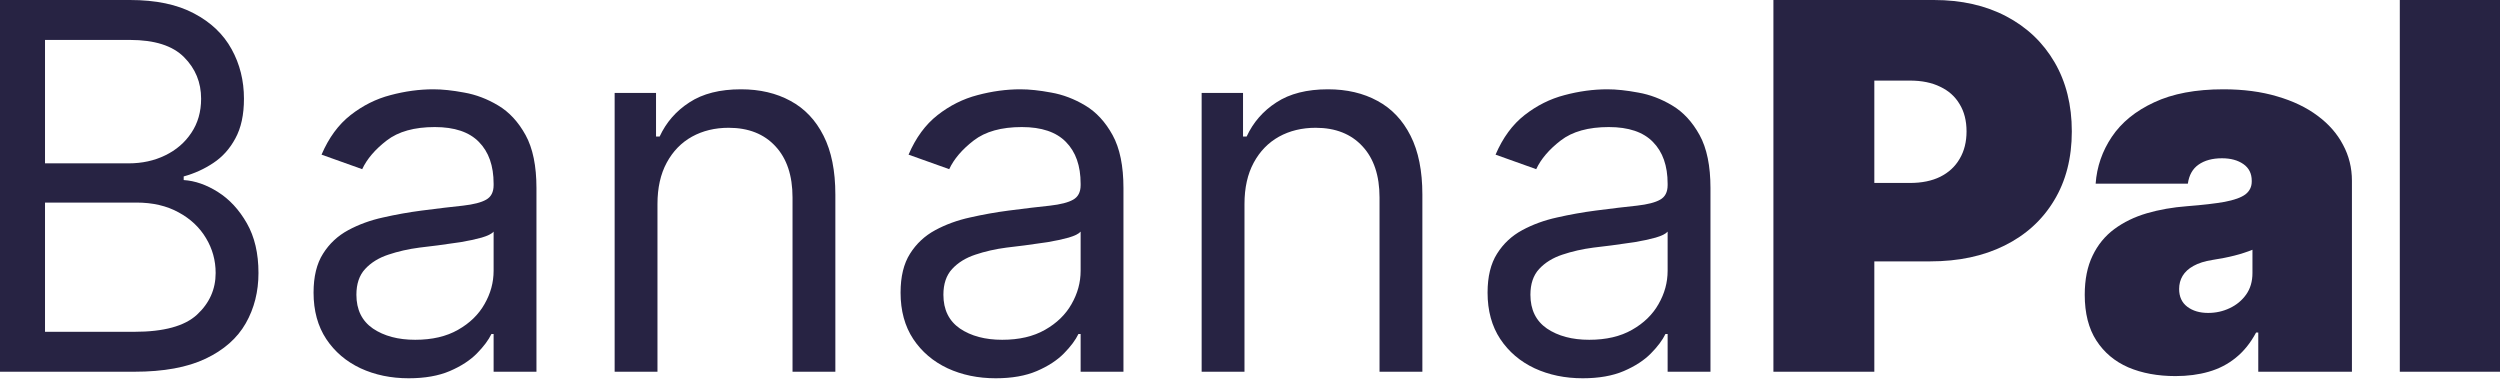 <svg width="175" height="27" viewBox="0 0 175 27" fill="none" xmlns="http://www.w3.org/2000/svg">
    <path d="M0 26.021V0H9.097C10.91 0 12.405 0.313 13.582 0.94C14.76 1.559 15.637 2.393 16.213 3.443C16.789 4.485 17.077 5.641 17.077 6.912C17.077 8.03 16.878 8.953 16.479 9.682C16.09 10.41 15.573 10.986 14.929 11.41C14.294 11.833 13.604 12.147 12.858 12.35V12.604C13.655 12.655 14.455 12.934 15.26 13.443C16.064 13.951 16.738 14.679 17.28 15.628C17.822 16.577 18.093 17.737 18.093 19.11C18.093 20.414 17.797 21.587 17.204 22.629C16.611 23.671 15.675 24.497 14.396 25.107C13.117 25.716 11.452 26.021 9.402 26.021H0ZM3.151 23.226H9.402C11.461 23.226 12.922 22.828 13.786 22.032C14.658 21.227 15.095 20.253 15.095 19.11C15.095 18.229 14.87 17.415 14.421 16.67C13.972 15.916 13.333 15.315 12.502 14.866C11.672 14.408 10.69 14.18 9.555 14.18H3.151V23.226ZM3.151 11.435H8.996C9.944 11.435 10.8 11.249 11.562 10.876C12.333 10.504 12.943 9.978 13.392 9.301C13.849 8.623 14.078 7.827 14.078 6.912C14.078 5.768 13.68 4.799 12.884 4.002C12.087 3.198 10.825 2.795 9.097 2.795H3.151V11.435Z" fill="#272343"/>
    <path d="M28.607 26.479C27.37 26.479 26.248 26.246 25.24 25.78C24.232 25.306 23.432 24.624 22.839 23.734C22.246 22.837 21.949 21.752 21.949 20.482C21.949 19.364 22.169 18.457 22.61 17.763C23.05 17.06 23.639 16.509 24.376 16.111C25.113 15.713 25.926 15.416 26.816 15.222C27.713 15.018 28.616 14.857 29.522 14.739C30.708 14.586 31.669 14.472 32.406 14.396C33.151 14.311 33.694 14.171 34.032 13.976C34.38 13.781 34.553 13.443 34.553 12.96V12.858C34.553 11.605 34.21 10.63 33.524 9.936C32.847 9.241 31.817 8.894 30.437 8.894C29.005 8.894 27.883 9.207 27.07 9.834C26.256 10.461 25.685 11.13 25.354 11.842L22.508 10.825C23.017 9.639 23.694 8.716 24.541 8.055C25.397 7.386 26.328 6.92 27.337 6.658C28.353 6.387 29.352 6.251 30.335 6.251C30.962 6.251 31.682 6.327 32.495 6.48C33.317 6.624 34.109 6.925 34.871 7.382C35.642 7.839 36.281 8.53 36.79 9.453C37.298 10.376 37.552 11.613 37.552 13.163V26.021H34.553V23.379H34.401C34.198 23.802 33.859 24.255 33.385 24.738C32.91 25.221 32.279 25.632 31.491 25.971C30.703 26.309 29.742 26.479 28.607 26.479ZM29.064 23.785C30.25 23.785 31.25 23.552 32.063 23.086C32.885 22.62 33.503 22.019 33.918 21.282C34.342 20.545 34.553 19.77 34.553 18.957V16.213C34.426 16.365 34.147 16.505 33.715 16.632C33.291 16.75 32.8 16.856 32.241 16.95C31.69 17.034 31.152 17.11 30.627 17.178C30.111 17.238 29.691 17.288 29.369 17.331C28.59 17.432 27.862 17.598 27.184 17.826C26.515 18.047 25.973 18.381 25.558 18.83C25.151 19.27 24.948 19.872 24.948 20.634C24.948 21.676 25.333 22.464 26.104 22.997C26.883 23.523 27.87 23.785 29.064 23.785Z" fill="#272343"/>
    <path d="M46.023 14.281V26.021H43.025V6.505H45.922V9.555H46.176C46.633 8.564 47.328 7.767 48.26 7.166C49.191 6.556 50.394 6.251 51.868 6.251C53.19 6.251 54.346 6.522 55.337 7.064C56.328 7.598 57.099 8.411 57.649 9.504C58.2 10.588 58.475 11.96 58.475 13.621V26.021H55.477V13.824C55.477 12.291 55.078 11.096 54.282 10.241C53.486 9.377 52.393 8.945 51.004 8.945C50.047 8.945 49.191 9.152 48.438 9.567C47.692 9.983 47.103 10.588 46.672 11.384C46.239 12.181 46.023 13.146 46.023 14.281Z" fill="#272343"/>
    <path d="M69.698 26.479C68.461 26.479 67.339 26.246 66.331 25.78C65.323 25.306 64.522 24.624 63.929 23.734C63.336 22.837 63.04 21.752 63.04 20.482C63.04 19.364 63.26 18.457 63.7 17.763C64.141 17.06 64.73 16.509 65.467 16.111C66.204 15.713 67.017 15.416 67.906 15.222C68.804 15.018 69.706 14.857 70.612 14.739C71.798 14.586 72.76 14.472 73.497 14.396C74.242 14.311 74.784 14.171 75.123 13.976C75.47 13.781 75.644 13.443 75.644 12.96V12.858C75.644 11.605 75.301 10.63 74.615 9.936C73.937 9.241 72.908 8.894 71.527 8.894C70.096 8.894 68.973 9.207 68.16 9.834C67.347 10.461 66.775 11.13 66.445 11.842L63.599 10.825C64.107 9.639 64.785 8.716 65.632 8.055C66.487 7.386 67.419 6.92 68.427 6.658C69.444 6.387 70.443 6.251 71.426 6.251C72.052 6.251 72.772 6.327 73.586 6.48C74.407 6.624 75.199 6.925 75.962 7.382C76.732 7.839 77.372 8.53 77.88 9.453C78.388 10.376 78.642 11.613 78.642 13.163V26.021H75.644V23.379H75.491C75.288 23.802 74.949 24.255 74.475 24.738C74.001 25.221 73.37 25.632 72.582 25.971C71.794 26.309 70.833 26.479 69.698 26.479ZM70.155 23.785C71.341 23.785 72.34 23.552 73.154 23.086C73.975 22.62 74.594 22.019 75.009 21.282C75.432 20.545 75.644 19.77 75.644 18.957V16.213C75.517 16.365 75.237 16.505 74.805 16.632C74.382 16.75 73.891 16.856 73.332 16.95C72.781 17.034 72.243 17.11 71.718 17.178C71.201 17.238 70.782 17.288 70.46 17.331C69.681 17.432 68.952 17.598 68.275 17.826C67.605 18.047 67.063 18.381 66.648 18.83C66.242 19.27 66.038 19.872 66.038 20.634C66.038 21.676 66.424 22.464 67.195 22.997C67.974 23.523 68.961 23.785 70.155 23.785Z" fill="#272343"/>
    <path d="M87.114 14.281V26.021H84.115V6.505H87.012V9.555H87.266C87.724 8.564 88.418 7.767 89.35 7.166C90.282 6.556 91.485 6.251 92.959 6.251C94.28 6.251 95.436 6.522 96.427 7.064C97.418 7.598 98.189 8.411 98.74 9.504C99.29 10.588 99.566 11.96 99.566 13.621V26.021H96.567V13.824C96.567 12.291 96.169 11.096 95.373 10.241C94.577 9.377 93.484 8.945 92.095 8.945C91.138 8.945 90.282 9.152 89.528 9.567C88.783 9.983 88.194 10.588 87.762 11.384C87.33 12.181 87.114 13.146 87.114 14.281Z" fill="#272343"/>
    <path d="M110.788 26.479C109.551 26.479 108.429 26.246 107.421 25.78C106.413 25.306 105.613 24.624 105.02 23.734C104.427 22.837 104.13 21.752 104.13 20.482C104.13 19.364 104.351 18.457 104.791 17.763C105.231 17.06 105.82 16.509 106.557 16.111C107.294 15.713 108.107 15.416 108.997 15.222C109.894 15.018 110.797 14.857 111.703 14.739C112.889 14.586 113.85 14.472 114.587 14.396C115.333 14.311 115.875 14.171 116.213 13.976C116.561 13.781 116.734 13.443 116.734 12.96V12.858C116.734 11.605 116.391 10.63 115.705 9.936C115.028 9.241 113.998 8.894 112.618 8.894C111.186 8.894 110.064 9.207 109.251 9.834C108.438 10.461 107.866 11.13 107.535 11.842L104.689 10.825C105.198 9.639 105.875 8.716 106.722 8.055C107.578 7.386 108.51 6.92 109.518 6.658C110.534 6.387 111.534 6.251 112.516 6.251C113.143 6.251 113.863 6.327 114.676 6.48C115.498 6.624 116.29 6.925 117.052 7.382C117.823 7.839 118.462 8.53 118.971 9.453C119.479 10.376 119.733 11.613 119.733 13.163V26.021H116.734V23.379H116.582C116.379 23.802 116.04 24.255 115.565 24.738C115.091 25.221 114.46 25.632 113.672 25.971C112.885 26.309 111.923 26.479 110.788 26.479ZM111.246 23.785C112.431 23.785 113.431 23.552 114.244 23.086C115.066 22.62 115.684 22.019 116.099 21.282C116.523 20.545 116.734 19.77 116.734 18.957V16.213C116.607 16.365 116.328 16.505 115.896 16.632C115.472 16.75 114.981 16.856 114.422 16.95C113.871 17.034 113.334 17.11 112.808 17.178C112.292 17.238 111.872 17.288 111.55 17.331C110.771 17.432 110.043 17.598 109.365 17.826C108.696 18.047 108.154 18.381 107.739 18.83C107.332 19.27 107.129 19.872 107.129 20.634C107.129 21.676 107.514 22.464 108.285 22.997C109.064 23.523 110.051 23.785 111.246 23.785Z" fill="#272343"/>
    <path d="M124.139 26.021V0H135.371C137.302 0 138.992 0.381 140.44 1.144C141.889 1.906 143.015 2.977 143.82 4.358C144.625 5.739 145.027 7.352 145.027 9.199C145.027 11.062 144.612 12.676 143.782 14.04C142.96 15.404 141.804 16.454 140.313 17.191C138.831 17.928 137.099 18.296 135.117 18.296H128.408V12.807H133.693C134.524 12.807 135.231 12.663 135.815 12.375C136.408 12.079 136.861 11.66 137.175 11.118C137.497 10.575 137.658 9.936 137.658 9.199C137.658 8.454 137.497 7.818 137.175 7.293C136.861 6.759 136.408 6.353 135.815 6.073C135.231 5.785 134.524 5.641 133.693 5.641H131.203V26.021H124.139Z" fill="#272343"/>
    <path d="M152.285 26.326C151.04 26.326 149.939 26.123 148.982 25.716C148.033 25.302 147.288 24.675 146.745 23.836C146.203 22.997 145.932 21.93 145.932 20.634C145.932 19.567 146.114 18.656 146.479 17.902C146.843 17.14 147.351 16.517 148.003 16.035C148.656 15.552 149.414 15.183 150.278 14.929C151.15 14.675 152.09 14.51 153.098 14.434C154.191 14.349 155.068 14.247 155.729 14.129C156.398 14.002 156.88 13.828 157.177 13.608C157.473 13.379 157.622 13.079 157.622 12.706V12.655C157.622 12.147 157.427 11.757 157.037 11.486C156.648 11.215 156.148 11.079 155.538 11.079C154.869 11.079 154.322 11.228 153.899 11.524C153.484 11.812 153.234 12.257 153.149 12.858H146.695C146.779 11.672 147.156 10.58 147.826 9.58C148.503 8.572 149.49 7.767 150.786 7.166C152.082 6.556 153.7 6.251 155.64 6.251C157.037 6.251 158.291 6.416 159.4 6.747C160.51 7.069 161.455 7.522 162.234 8.106C163.013 8.682 163.606 9.36 164.013 10.139C164.428 10.91 164.635 11.749 164.635 12.655V26.021H158.079V23.277H157.927C157.537 24.006 157.063 24.594 156.504 25.043C155.953 25.492 155.322 25.818 154.61 26.021C153.907 26.225 153.132 26.326 152.285 26.326ZM154.572 21.905C155.106 21.905 155.606 21.795 156.072 21.574C156.546 21.354 156.931 21.037 157.228 20.622C157.524 20.206 157.672 19.702 157.672 19.11V17.483C157.486 17.559 157.287 17.631 157.075 17.699C156.872 17.767 156.652 17.831 156.415 17.89C156.186 17.949 155.94 18.004 155.678 18.055C155.424 18.106 155.157 18.152 154.877 18.195C154.335 18.279 153.89 18.419 153.543 18.614C153.204 18.8 152.95 19.033 152.781 19.313C152.62 19.584 152.539 19.889 152.539 20.228C152.539 20.77 152.73 21.185 153.111 21.473C153.492 21.761 153.979 21.905 154.572 21.905Z" fill="#272343"/>
    <path d="M175 0V26.021H167.986V0H175Z" fill="#272343"/>
</svg>
